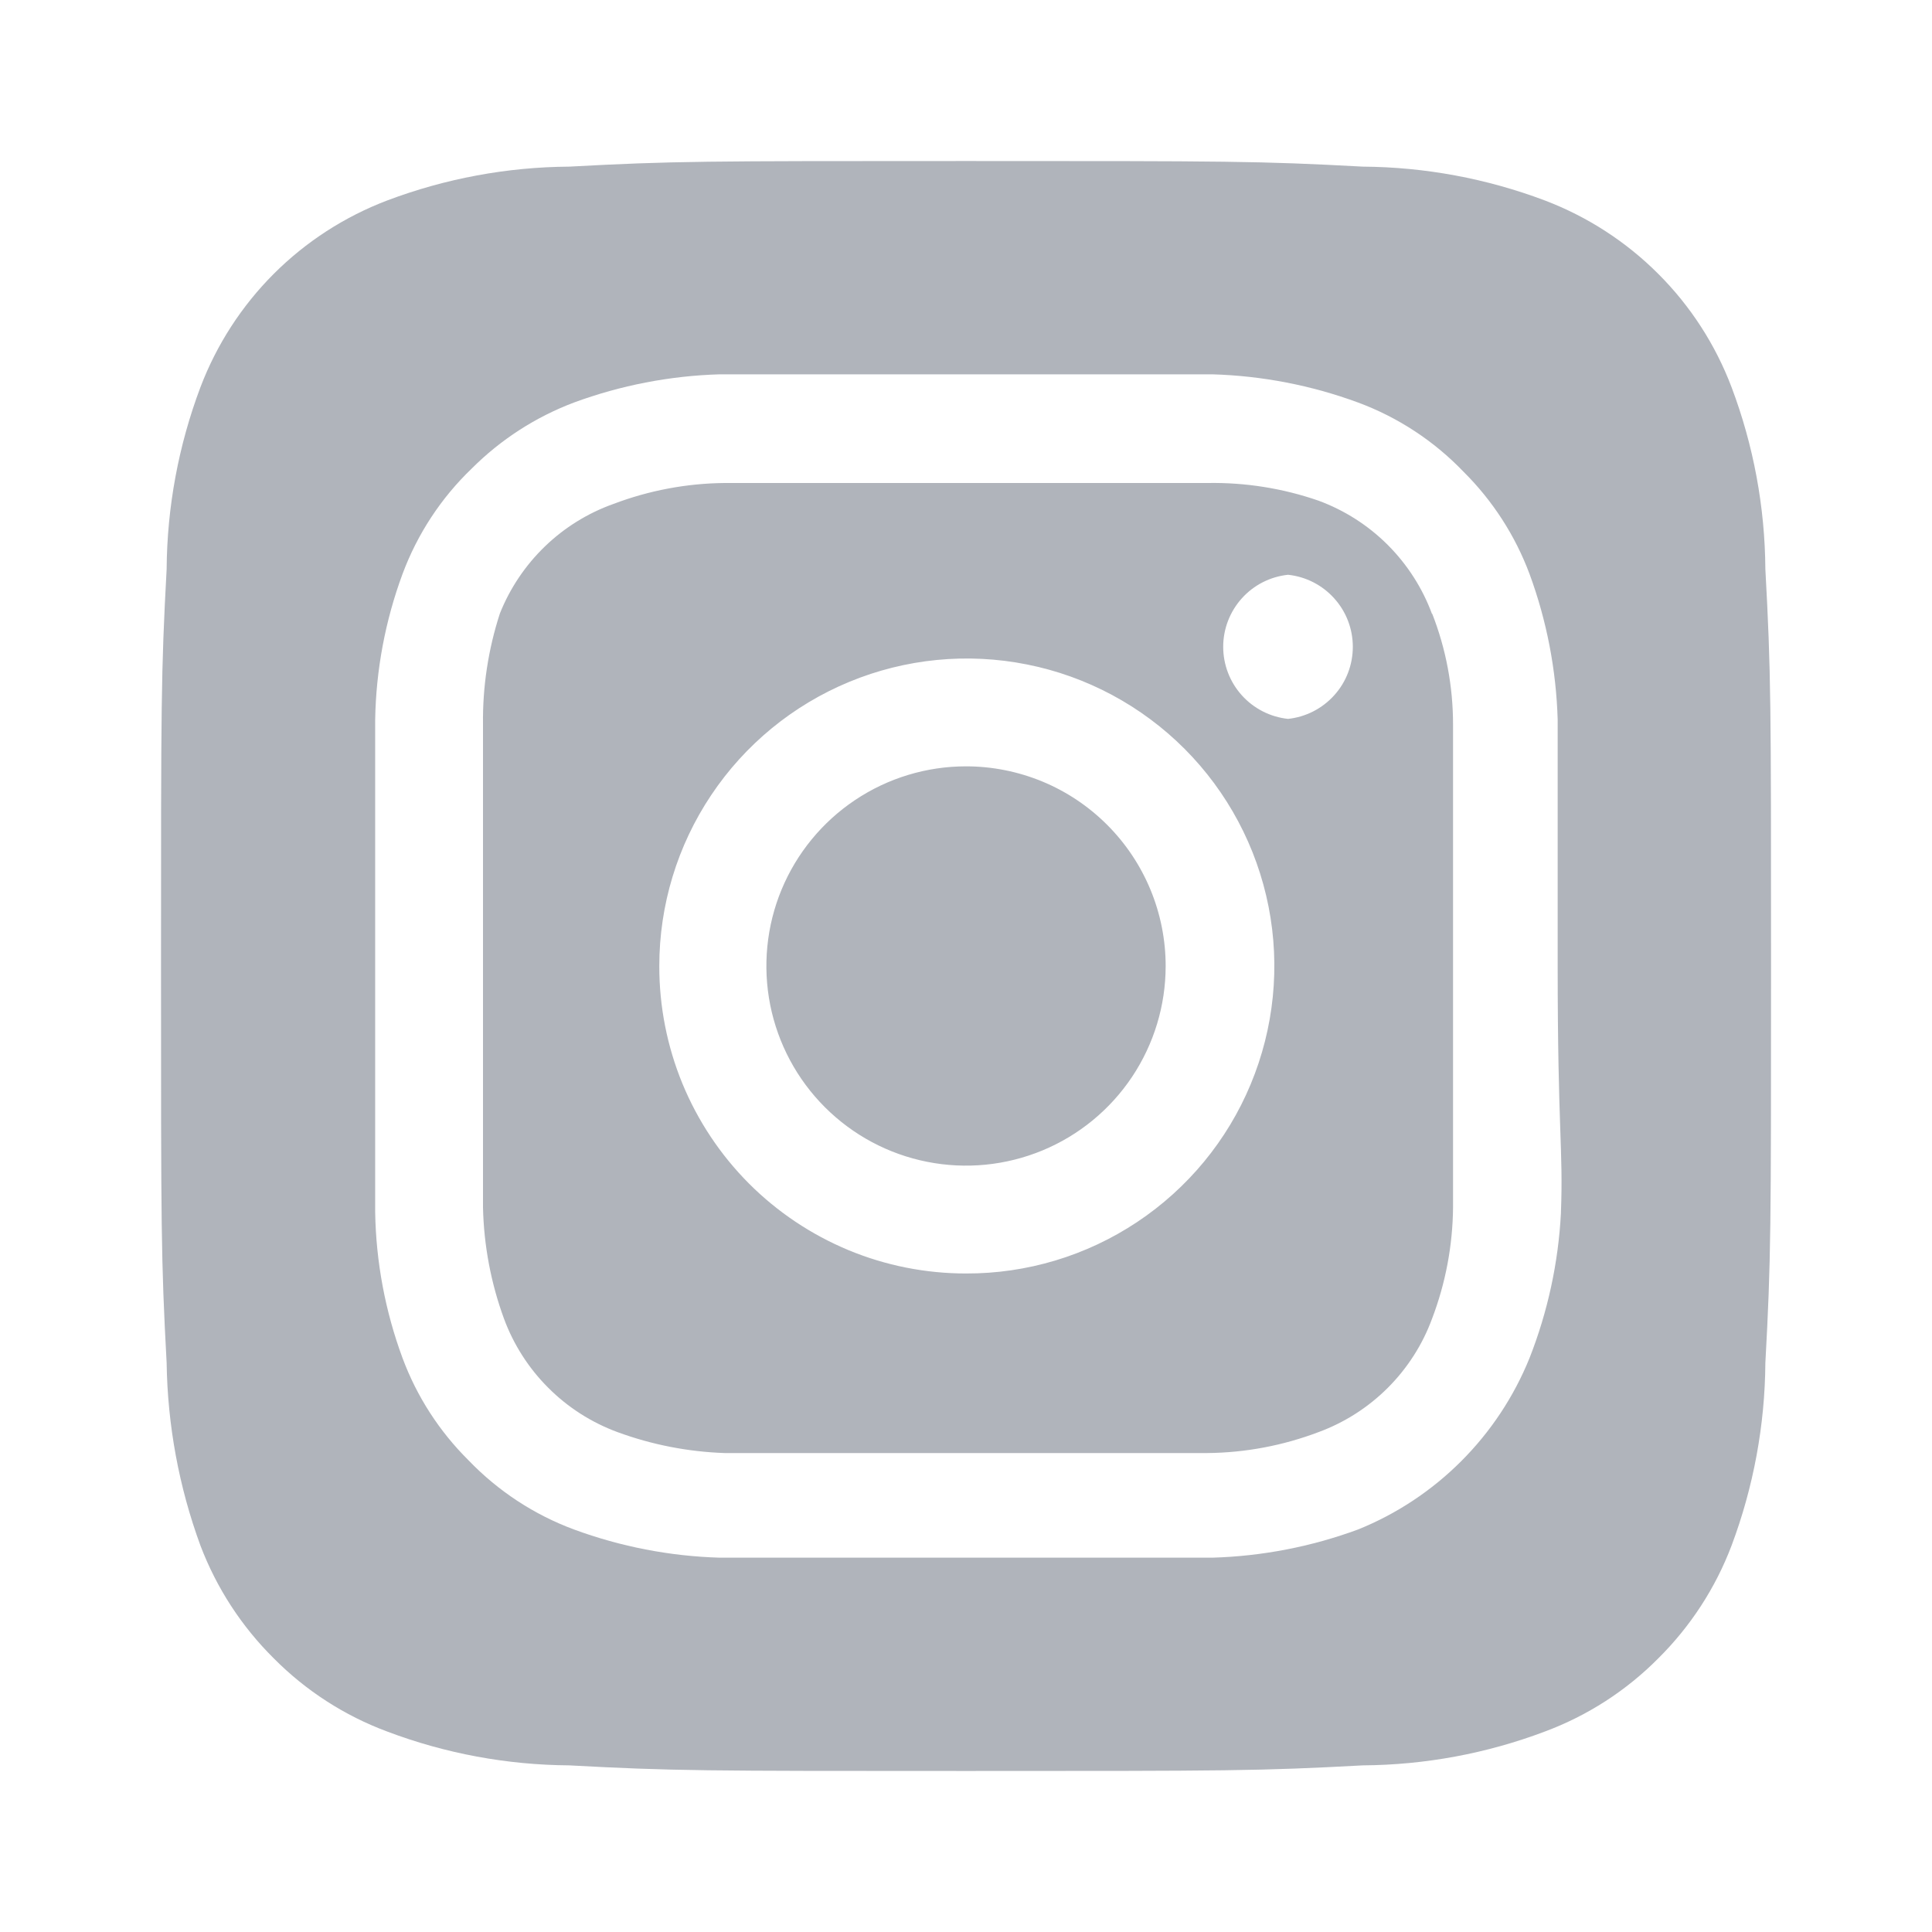 <svg width="32" height="32" viewBox="0 0 32 32" fill="none" xmlns="http://www.w3.org/2000/svg">
<path d="M16 12.693C15.346 12.693 14.707 12.887 14.163 13.251C13.62 13.614 13.196 14.13 12.945 14.735C12.695 15.339 12.63 16.004 12.757 16.645C12.885 17.287 13.2 17.876 13.662 18.338C14.125 18.801 14.714 19.116 15.355 19.243C15.997 19.371 16.662 19.305 17.266 19.055C17.87 18.805 18.386 18.381 18.75 17.837C19.113 17.293 19.307 16.654 19.307 16C19.307 15.566 19.221 15.136 19.055 14.735C18.889 14.334 18.645 13.969 18.338 13.662C18.031 13.355 17.667 13.111 17.266 12.945C16.864 12.779 16.435 12.693 16 12.693V12.693ZM29.24 9.427C29.233 8.397 29.044 7.377 28.68 6.413C28.413 5.708 27.999 5.068 27.465 4.535C26.932 4.002 26.292 3.588 25.587 3.32C24.624 2.957 23.603 2.767 22.574 2.76C20.854 2.667 20.347 2.667 16 2.667C11.654 2.667 11.147 2.667 9.427 2.76C8.397 2.767 7.377 2.957 6.414 3.32C5.709 3.588 5.068 4.002 4.535 4.535C4.002 5.068 3.588 5.708 3.32 6.413C2.957 7.377 2.767 8.397 2.76 9.427C2.667 11.147 2.667 11.653 2.667 16C2.667 20.347 2.667 20.853 2.76 22.573C2.775 23.607 2.964 24.63 3.32 25.6C3.587 26.302 4 26.938 4.534 27.467C5.065 28.003 5.706 28.417 6.414 28.68C7.377 29.044 8.397 29.233 9.427 29.24C11.147 29.333 11.654 29.333 16 29.333C20.347 29.333 20.854 29.333 22.574 29.24C23.603 29.233 24.624 29.044 25.587 28.68C26.294 28.417 26.936 28.003 27.467 27.467C28 26.938 28.414 26.302 28.68 25.6C29.043 24.632 29.233 23.607 29.24 22.573C29.334 20.853 29.334 20.347 29.334 16C29.334 11.653 29.334 11.147 29.24 9.427V9.427ZM25.854 20.093C25.811 20.916 25.635 21.727 25.334 22.493C25.075 23.133 24.69 23.714 24.202 24.202C23.714 24.69 23.133 25.075 22.494 25.333C21.72 25.618 20.905 25.776 20.08 25.8C19.027 25.8 18.747 25.8 16 25.8C13.254 25.8 12.974 25.8 11.92 25.8C11.096 25.776 10.281 25.618 9.507 25.333C8.846 25.088 8.249 24.696 7.76 24.187C7.277 23.708 6.904 23.131 6.667 22.493C6.381 21.72 6.228 20.904 6.214 20.08C6.214 19.027 6.214 18.747 6.214 16C6.214 13.253 6.214 12.973 6.214 11.92C6.228 11.096 6.381 10.28 6.667 9.507C6.913 8.846 7.305 8.248 7.814 7.76C8.294 7.28 8.871 6.907 9.507 6.667C10.281 6.382 11.096 6.224 11.92 6.2V6.2C12.974 6.2 13.254 6.2 16 6.2C18.747 6.2 19.027 6.2 20.08 6.2C20.905 6.224 21.72 6.382 22.494 6.667C23.155 6.912 23.752 7.304 24.24 7.813C24.723 8.292 25.096 8.87 25.334 9.507C25.619 10.281 25.776 11.096 25.8 11.92C25.8 12.973 25.8 13.253 25.8 16C25.8 18.747 25.894 19.027 25.854 20.08V20.093ZM23.72 10.173C23.562 9.743 23.311 9.352 22.987 9.027C22.662 8.702 22.271 8.452 21.84 8.293C21.249 8.088 20.626 7.989 20 8C18.96 8 18.667 8 16 8C13.334 8 13.04 8 12 8C11.371 8.006 10.748 8.124 10.16 8.347C9.736 8.498 9.349 8.738 9.025 9.051C8.701 9.364 8.447 9.742 8.28 10.16C8.087 10.754 7.992 11.376 8 12C8 13.04 8 13.333 8 16C8 18.667 8 18.96 8 20C8.014 20.628 8.131 21.25 8.347 21.84C8.506 22.271 8.756 22.662 9.081 22.986C9.405 23.311 9.796 23.561 10.227 23.72C10.796 23.929 11.395 24.046 12 24.067V24.067C13.04 24.067 13.334 24.067 16 24.067C18.667 24.067 18.96 24.067 20 24.067C20.629 24.061 21.252 23.943 21.84 23.72C22.271 23.561 22.662 23.311 22.987 22.986C23.311 22.662 23.562 22.271 23.72 21.84C23.944 21.252 24.061 20.629 24.067 20C24.067 18.96 24.067 18.667 24.067 16C24.067 13.333 24.067 13.04 24.067 12C24.067 11.37 23.95 10.746 23.72 10.16V10.173ZM16 21.093C15.332 21.093 14.67 20.962 14.053 20.706C13.436 20.449 12.875 20.074 12.403 19.601C11.932 19.128 11.558 18.566 11.303 17.948C11.049 17.33 10.919 16.668 10.92 16V16C10.92 14.992 11.219 14.007 11.78 13.169C12.34 12.331 13.136 11.678 14.068 11.293C14.999 10.908 16.024 10.808 17.012 11.006C18.001 11.203 18.908 11.69 19.62 12.403C20.332 13.117 20.816 14.026 21.011 15.015C21.206 16.003 21.103 17.028 20.715 17.959C20.328 18.889 19.673 19.683 18.834 20.241C17.994 20.8 17.008 21.096 16 21.093V21.093ZM21.334 11.907C21.039 11.876 20.766 11.736 20.568 11.516C20.37 11.296 20.26 11.01 20.26 10.713C20.26 10.417 20.37 10.131 20.568 9.911C20.766 9.69 21.039 9.551 21.334 9.52V9.52C21.628 9.551 21.901 9.69 22.099 9.911C22.298 10.131 22.407 10.417 22.407 10.713C22.407 11.01 22.298 11.296 22.099 11.516C21.901 11.736 21.628 11.876 21.334 11.907Z" fill="#B0B4BB"/>
</svg>
